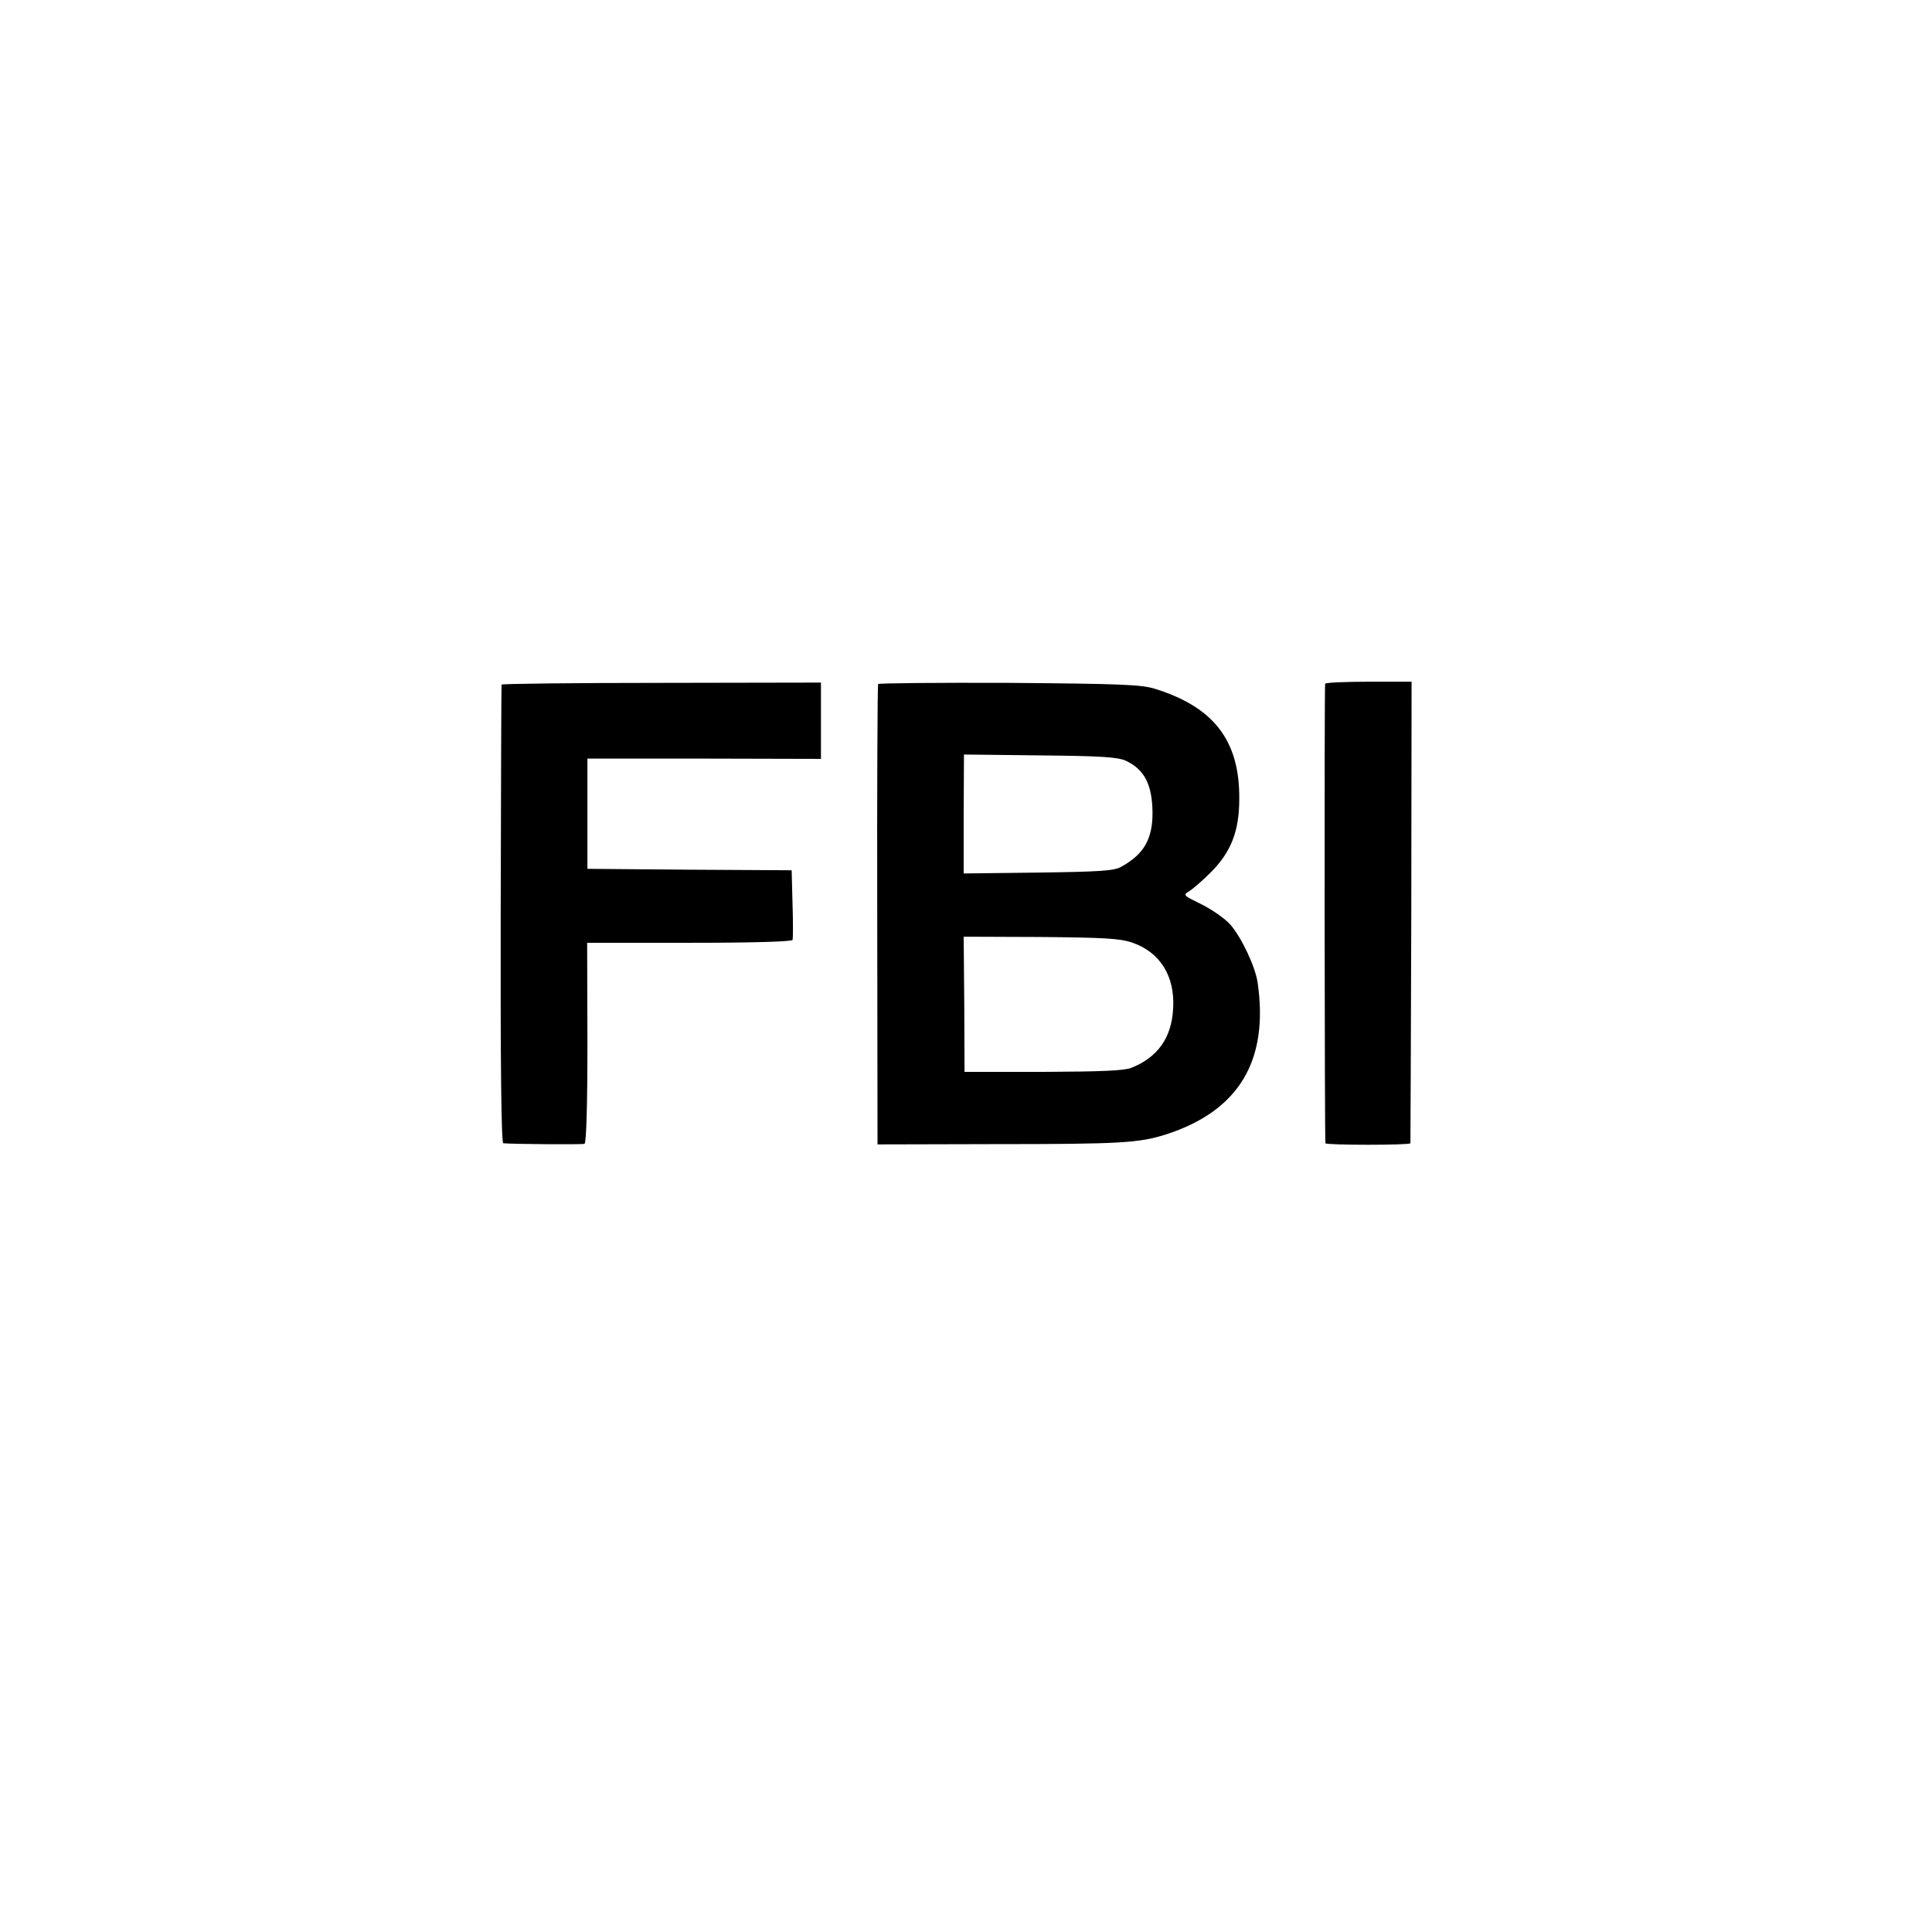 <?xml version="1.0" standalone="no"?>
<!DOCTYPE svg PUBLIC "-//W3C//DTD SVG 20010904//EN"
 "http://www.w3.org/TR/2001/REC-SVG-20010904/DTD/svg10.dtd">
<svg version="1.0" xmlns="http://www.w3.org/2000/svg"
 width="666pt" height="666pt" viewBox="0 0 666 666"
 preserveAspectRatio="xMidYMid meet">
<g transform="translate(0,666) scale(0.1,-0.1)"
fill="#000000" stroke="none">
<path d="M1729 4300 c-1 -3 -2 -359 -3 -792 -1 -519 2 -788 9 -789 25 -3 271
-5 280 -2 6 2 10 127 10 348 l-1 345 352 0 c221 0 354 4 356 10 2 5 2 61 0
125 l-3 115 -352 2 -352 3 0 190 0 190 402 0 403 -1 0 131 0 132 -550 -1
c-302 0 -551 -3 -551 -6z"/>
<path d="M3027 4302 c-2 -4 -4 -362 -3 -797 l1 -790 405 1 c433 0 496 4 588
33 253 81 357 255 317 526 -9 55 -55 153 -94 198 -18 20 -62 51 -98 69 -65 32
-66 32 -42 47 13 8 47 38 75 66 68 69 96 141 96 250 2 202 -88 318 -292 381
-47 14 -116 17 -502 20 -246 1 -449 -1 -451 -4z m853 -264 c65 -30 92 -82 93
-180 0 -91 -30 -143 -108 -186 -25 -14 -71 -17 -287 -20 l-256 -3 0 205 1 205
261 -3 c213 -2 268 -6 296 -18z m22 -627 c97 -33 149 -116 142 -228 -5 -100
-53 -168 -144 -204 -26 -10 -100 -13 -305 -14 l-270 0 -1 233 -2 233 265 -1
c220 -2 273 -5 315 -19z"/>
<path d="M4568 4303 c-3 -7 -2 -1567 1 -1584 1 -7 291 -7 293 0 0 3 2 363 3
799 l1 792 -147 0 c-81 0 -149 -3 -151 -7z"/>
</g>
</svg>
